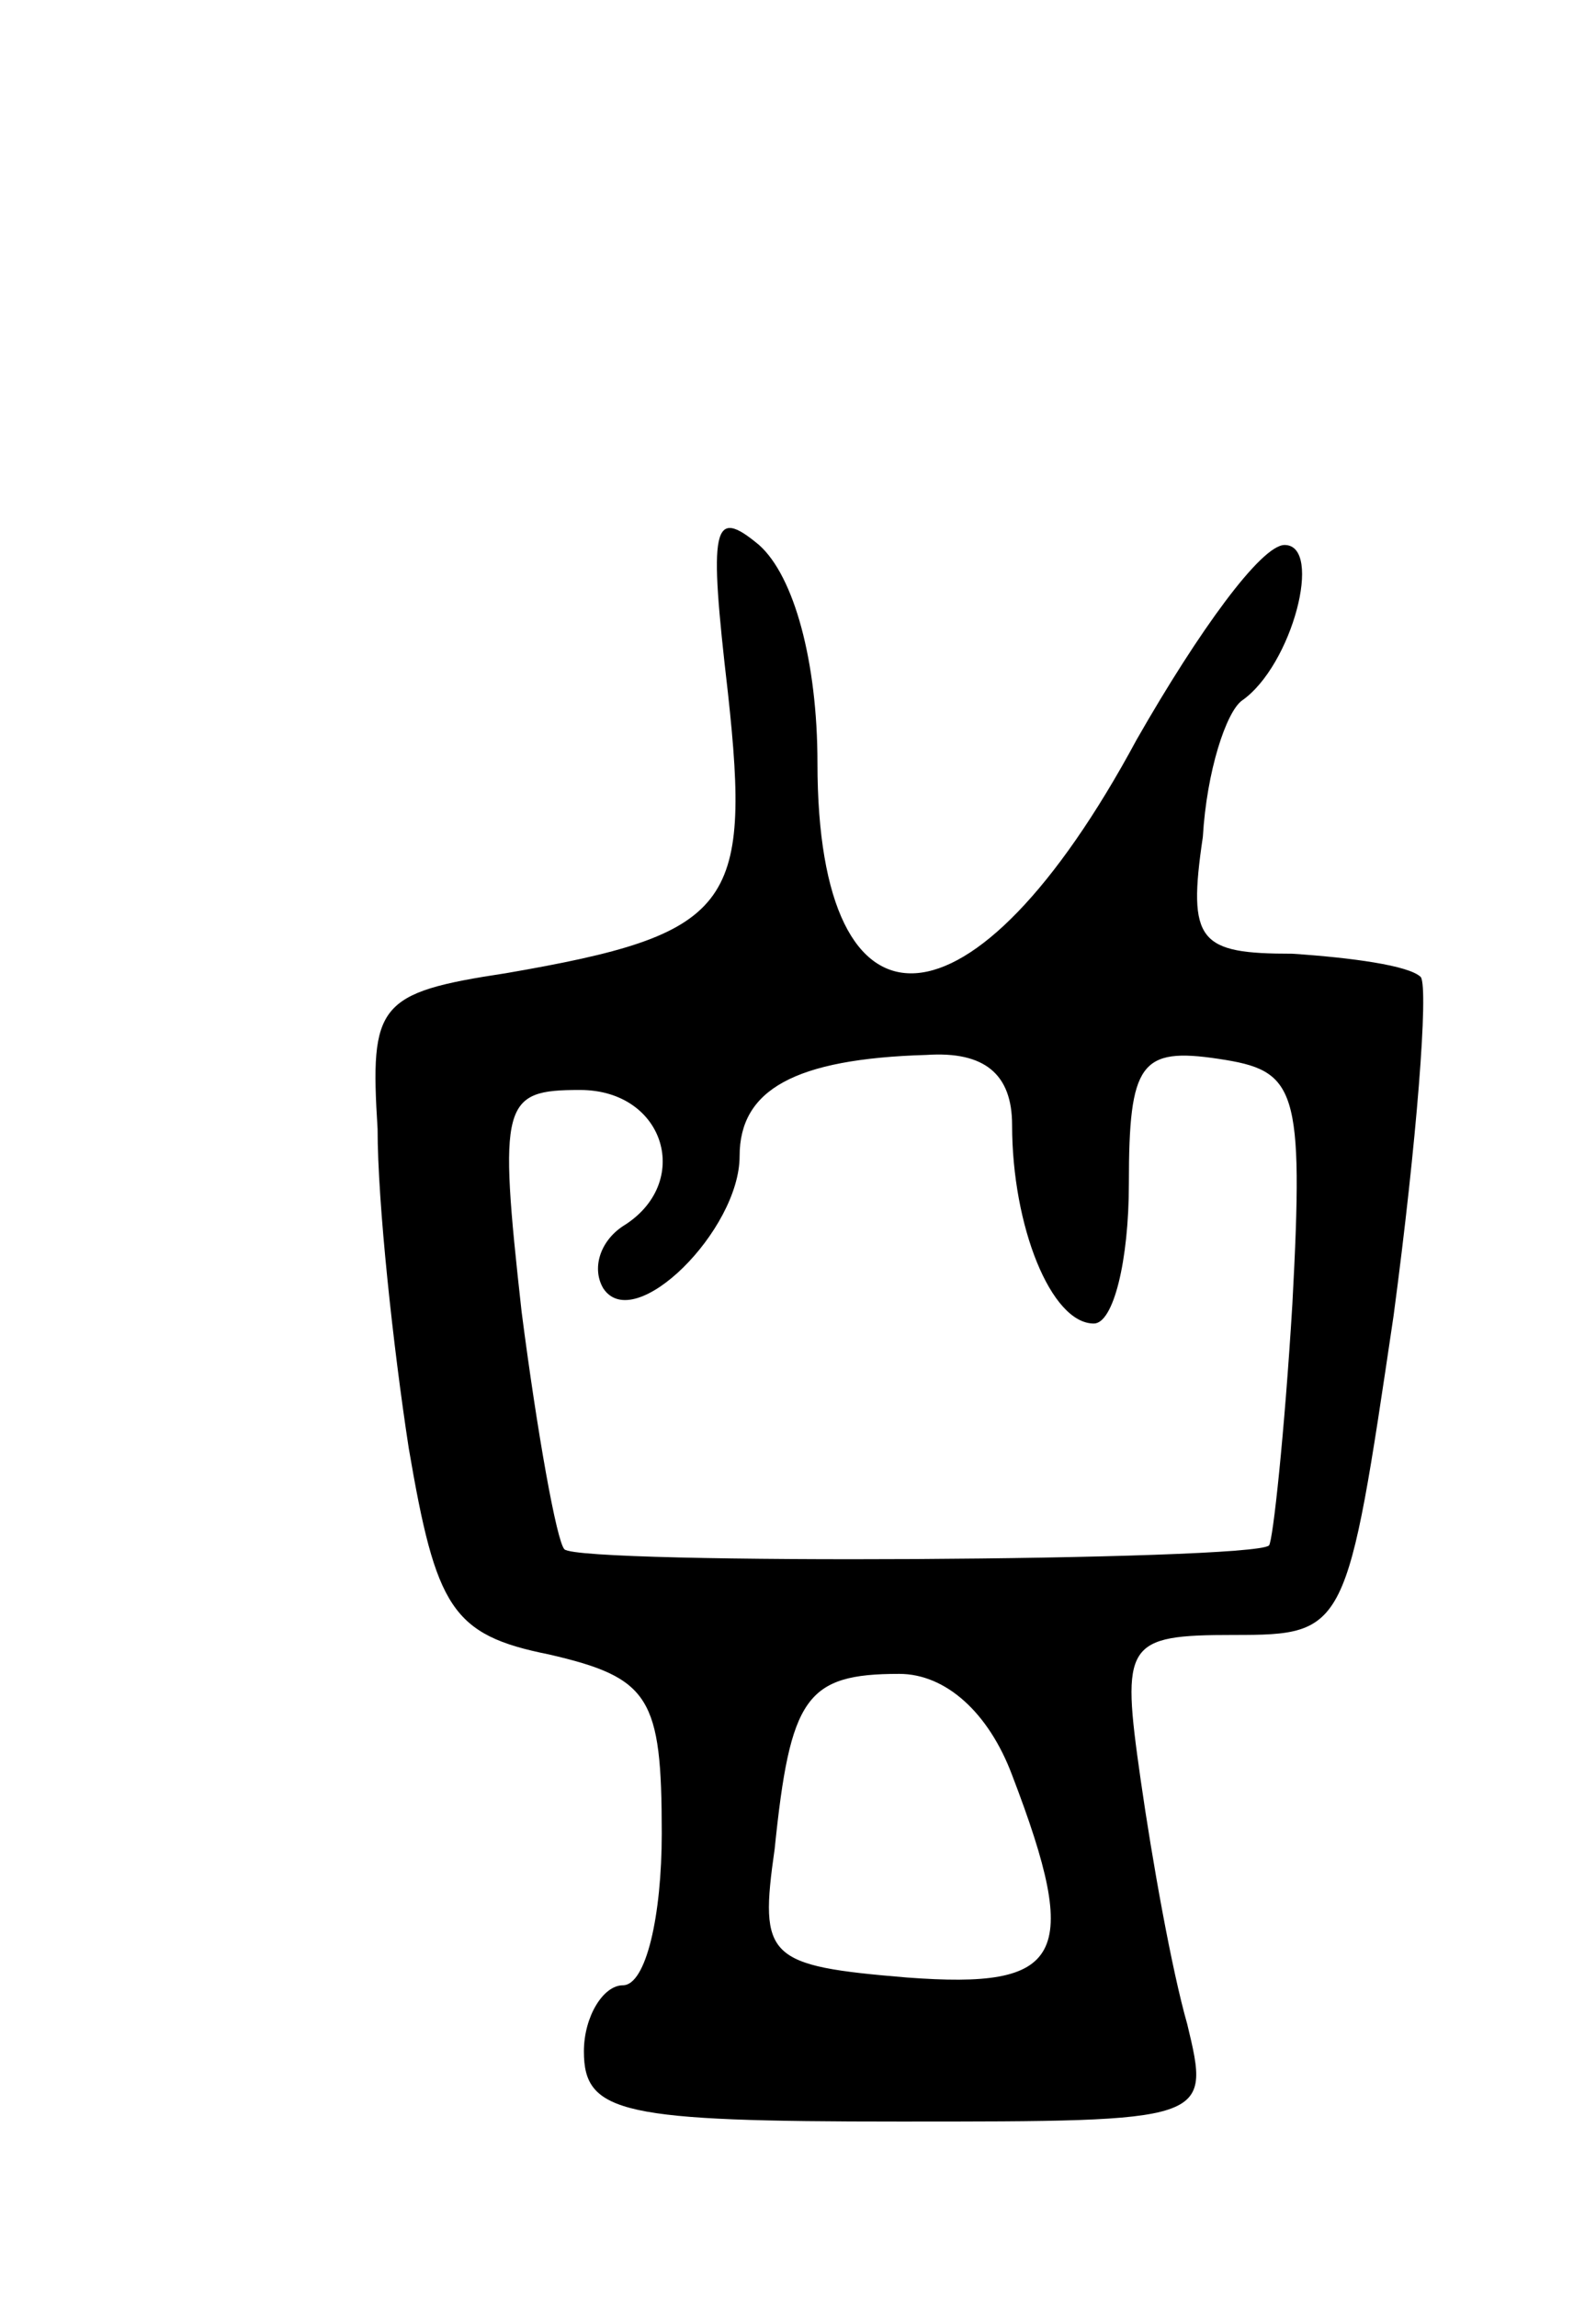 <svg version="1.0" xmlns="http://www.w3.org/2000/svg"
 width="41pt" height="59pt" viewBox="0 0 41 59"
 preserveAspectRatio="xMidYMid meet">
<g transform="translate(0,59) scale(0.1,-0.1)"
fill="#000000" stroke="none">
<path d="M187 412 c6 -55 1 -62 -57 -72 -33 -5 -35 -8 -33 -40 0 -19 4 -56 8
-82 7 -41 11 -48 36 -53 26 -6 29 -11 29 -46 0 -21 -4 -39 -10 -39 -5 0 -10
-8 -10 -17 0 -16 10 -18 81 -18 80 0 80 0 74 25 -4 14 -9 42 -12 63 -5 35 -4
37 24 37 29 0 29 1 41 82 6 45 9 84 7 87 -3 3 -18 5 -33 6 -24 0 -27 3 -23 30
1 17 6 32 10 35 13 9 21 40 11 40 -6 0 -22 -22 -38 -50 -42 -78 -82 -80 -82
-6 0 26 -6 48 -15 56 -12 10 -13 5 -8 -38z m73 -111 c0 -26 10 -51 21 -51 5 0
9 16 9 36 0 31 3 35 23 32 20 -3 22 -7 19 -63 -2 -33 -5 -61 -6 -62 -4 -4
-177 -5 -181 -1 -2 2 -7 30 -11 61 -6 54 -5 57 15 57 22 0 29 -24 11 -35 -6
-4 -8 -11 -5 -16 8 -12 35 15 35 34 0 17 14 25 48 26 15 1 22 -5 22 -18z m0
-167 c18 -47 13 -55 -27 -52 -36 3 -38 5 -34 33 4 39 8 45 32 45 12 0 23 -10
29 -26z"/>
</g>
</svg>
